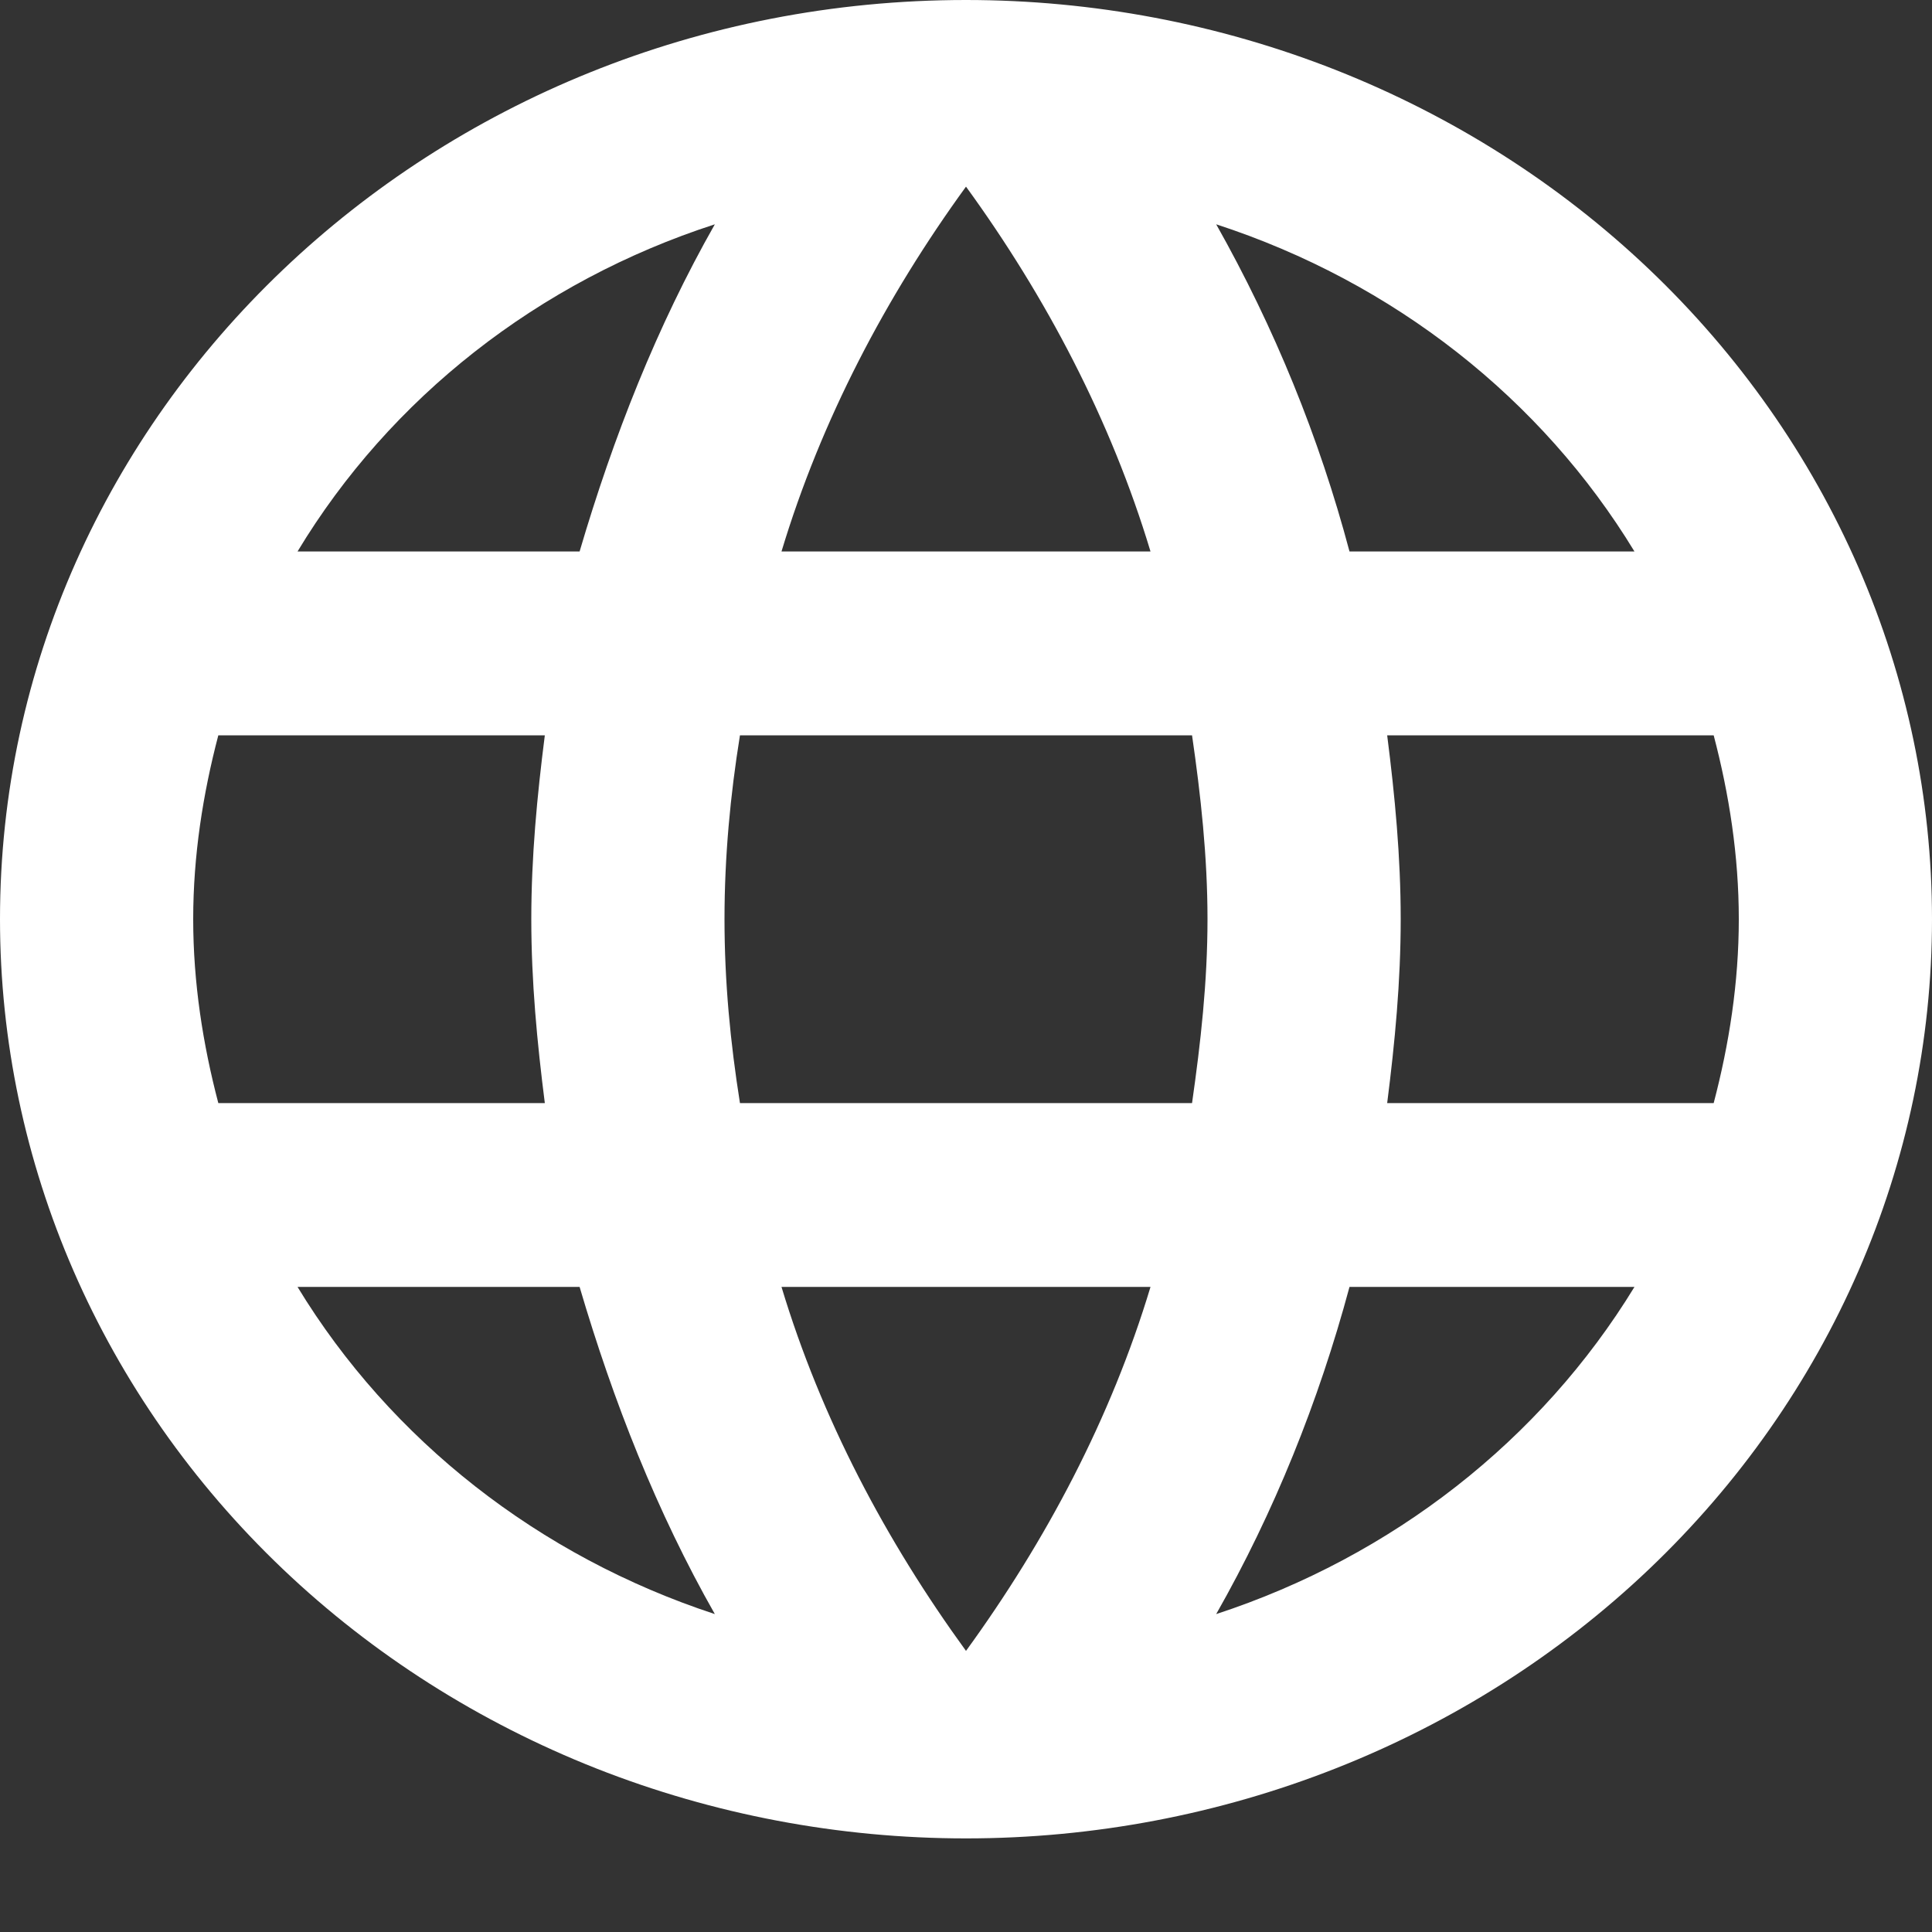 <svg width="20" height="20" viewBox="0 0 20 20" fill="none" xmlns="http://www.w3.org/2000/svg">
<rect x="0" y="0" width="20" height="20" fill="#333333" stroke="none"/>
<path d="M14.36 11.419C14.44 10.79 14.5 10.162 14.5 9.515C14.5 8.868 14.44 8.24 14.36 7.612H17.74C17.9 8.221 18 8.859 18 9.515C18 10.172 17.9 10.81 17.74 11.419M12.59 16.709C13.19 15.653 13.65 14.511 13.97 13.322H16.92C15.951 14.909 14.414 16.112 12.59 16.709ZM12.34 11.419H7.66C7.56 10.79 7.5 10.162 7.5 9.515C7.5 8.868 7.56 8.231 7.66 7.612H12.34C12.43 8.231 12.5 8.868 12.5 9.515C12.5 10.162 12.43 10.79 12.34 11.419ZM10 17.09C9.17 15.948 8.5 14.682 8.09 13.322H11.91C11.5 14.682 10.83 15.948 10 17.09ZM6 5.709H3.08C4.039 4.118 5.575 2.913 7.4 2.322C6.8 3.378 6.35 4.52 6 5.709ZM3.08 13.322H6C6.35 14.511 6.8 15.653 7.4 16.709C5.579 16.111 4.045 14.909 3.08 13.322ZM2.26 11.419C2.1 10.81 2 10.172 2 9.515C2 8.859 2.1 8.221 2.26 7.612H5.64C5.56 8.24 5.5 8.868 5.5 9.515C5.5 10.162 5.56 10.79 5.64 11.419M10 1.932C10.83 3.074 11.5 4.349 11.91 5.709H8.09C8.5 4.349 9.17 3.074 10 1.932ZM16.92 5.709H13.97C13.657 4.531 13.194 3.393 12.59 2.322C14.43 2.921 15.96 4.13 16.92 5.709ZM10 0C4.47 0 0 4.282 0 9.515C0 12.039 1.054 14.459 2.929 16.244C3.858 17.128 4.96 17.828 6.173 18.307C7.386 18.785 8.687 19.031 10 19.031C12.652 19.031 15.196 18.028 17.071 16.244C18.946 14.459 20 12.039 20 9.515C20 8.266 19.741 7.029 19.239 5.874C18.736 4.72 18 3.671 17.071 2.787C16.142 1.903 15.04 1.203 13.827 0.724C12.614 0.246 11.313 0 10 0Z" fill="white"/>
</svg>

